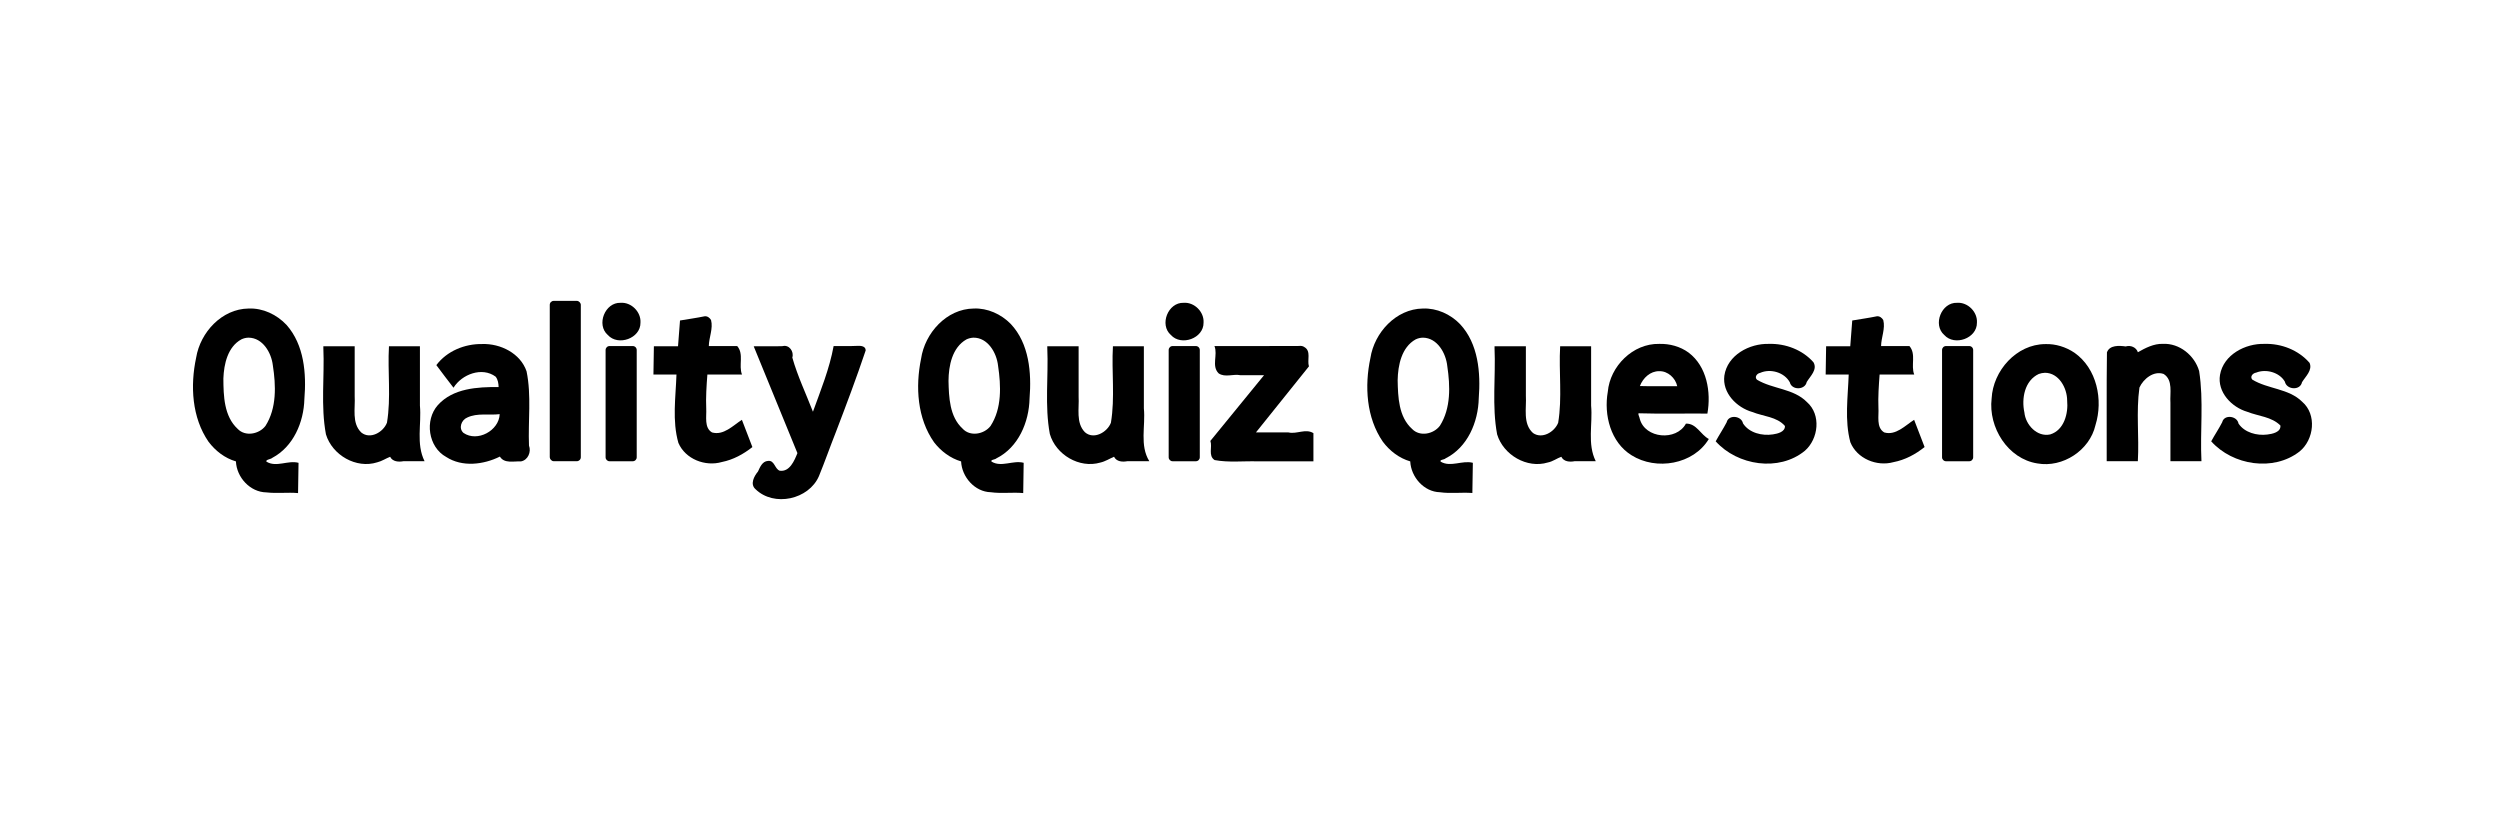 <?xml version="1.0" encoding="UTF-8" standalone="no"?>
<!-- Created with Inkscape (http://www.inkscape.org/) -->

<svg
   xmlns:dc="http://purl.org/dc/elements/1.1/"
   xmlns:cc="http://creativecommons.org/ns#"
   xmlns:rdf="http://www.w3.org/1999/02/22-rdf-syntax-ns#"
   xmlns:svg="http://www.w3.org/2000/svg"
   xmlns="http://www.w3.org/2000/svg"
   xmlns:sodipodi="http://sodipodi.sourceforge.net/DTD/sodipodi-0.dtd"
   xmlns:inkscape="http://www.inkscape.org/namespaces/inkscape"
   width="300"
   height="100"
   id="svg2"
   version="1.1"
   inkscape:version="0.48.0 r9654"
   sodipodi:docname="New document 1">
  <defs
     id="defs4" />
  <sodipodi:namedview
     id="base"
     pagecolor="#ffffff"
     bordercolor="#666666"
     borderopacity="1.0"
     inkscape:pageopacity="0.0"
     inkscape:pageshadow="2"
     inkscape:zoom="2.6707692"
     inkscape:cx="157.847"
     inkscape:cy="39.301664"
     inkscape:document-units="px"
     inkscape:current-layer="layer1"
     showgrid="false"
     inkscape:snap-global="true"
     inkscape:object-nodes="true"
     inkscape:window-width="1366"
     inkscape:window-height="717"
     inkscape:window-x="0"
     inkscape:window-y="0"
     inkscape:window-maximized="1" />
  <g
     inkscape:label="Layer 1"
     inkscape:groupmode="layer"
     id="layer1"
     transform="translate(0,-952.362)">
    <path
       style="font-size:32px;font-style:normal;font-variant:normal;font-weight:bold;font-stretch:normal;text-align:start;line-height:125%;letter-spacing:0px;word-spacing:0px;writing-mode:lr-tb;text-anchor:start;fill:#000000;fill-opacity:1;stroke:none;font-family:Inconsolata;-inkscape-font-specification:Inconsolata Bold"
       d="m 29.824,989.386 c -3.201,0.042 -5.783,2.848 -6.285,5.886 -0.725,3.382 -0.514,7.204 1.486,10.102 0.824,1.093 1.962,1.975 3.287,2.356 0.08,1.91 1.698,3.696 3.666,3.72 1.258,0.148 2.528,-0.029 3.788,0.083 0.019,-1.211 0.038,-2.422 0.058,-3.633 -1.276,-0.342 -2.674,0.593 -3.857,-0.144 -0.106,-0.249 0.512,-0.269 0.707,-0.451 2.53,-1.339 3.781,-4.279 3.851,-7.05 0.254,-3.069 -0.019,-6.501 -2.137,-8.899 -1.161,-1.239 -2.836,-2.046 -4.564,-1.969 z m 0.011,3.496 c 1.695,0.019 2.729,1.8 2.905,3.318 0.374,2.414 0.48,5.138 -0.884,7.272 -0.758,0.994 -2.426,1.316 -3.334,0.357 -1.644,-1.51 -1.706,-3.96 -1.716,-6.051 0.064,-1.732 0.519,-3.794 2.156,-4.691 0.272,-0.132 0.571,-0.204 0.873,-0.206 z"
       id="path3888"
       inkscape:connector-curvature="0" />
    <path
       style="font-size:32px;font-style:normal;font-variant:normal;font-weight:bold;font-stretch:normal;text-align:start;line-height:125%;letter-spacing:0px;word-spacing:0px;writing-mode:lr-tb;text-anchor:start;fill:#000000;fill-opacity:1;stroke:none;font-family:Inconsolata;-inkscape-font-specification:Inconsolata Bold"
       d="m 38.803,994.145 c 0.15,3.44 -0.329,6.939 0.31,10.337 0.749,2.493 3.638,4.162 6.152,3.359 0.55,-0.13 1.074,-0.486 1.551,-0.664 0.298,0.603 1.042,0.639 1.613,0.527 0.839,0 1.679,0 2.518,0 -1.035,-2.069 -0.351,-4.451 -0.556,-6.668 0,-2.374 0,-4.748 0,-7.122 -1.239,0 -2.478,0 -3.716,0 -0.176,3.046 0.264,6.162 -0.238,9.164 -0.427,1.145 -2.02,2.06 -3.088,1.18 -1.16,-1.131 -0.699,-2.915 -0.787,-4.359 0,-1.995 0,-3.991 0,-5.986 -1.253,0 -2.506,0 -3.76,0 l 0,0.115 0,0.115 z"
       id="path3890"
       inkscape:connector-curvature="0" />
    <path
       style="font-size:32px;font-style:normal;font-variant:normal;font-weight:bold;font-stretch:normal;text-align:start;line-height:125%;letter-spacing:0px;word-spacing:0px;writing-mode:lr-tb;text-anchor:start;fill:#000000;fill-opacity:1;stroke:none;font-family:Inconsolata;-inkscape-font-specification:Inconsolata Bold"
       d="m 57.86,993.647 c -2.089,-0.036 -4.231,0.84 -5.499,2.529 0.676,0.912 1.364,1.816 2.06,2.713 1.001,-1.619 3.425,-2.538 5.055,-1.328 0.279,0.354 0.344,0.814 0.357,1.248 -2.546,-0.022 -5.465,0.142 -7.288,2.161 -1.618,1.815 -1.16,5.048 0.999,6.228 1.922,1.246 4.479,0.931 6.444,-0.047 0.521,0.875 1.69,0.536 2.522,0.581 0.846,-0.147 1.261,-1.142 0.969,-1.898 -0.12,-2.963 0.309,-5.989 -0.29,-8.908 -0.737,-2.171 -3.135,-3.354 -5.329,-3.28 z m 2.103,8.414 c -0.078,1.982 -2.683,3.391 -4.344,2.251 -0.624,-0.552 -0.261,-1.552 0.447,-1.844 1.203,-0.579 2.609,-0.249 3.897,-0.408 z"
       id="path3892"
       inkscape:connector-curvature="0" />
    <path
       style="font-size:32px;font-style:normal;font-variant:normal;font-weight:bold;font-stretch:normal;text-align:start;line-height:125%;letter-spacing:0px;word-spacing:0px;writing-mode:lr-tb;text-anchor:start;fill:#000000;fill-opacity:1;stroke:none;font-family:Inconsolata;-inkscape-font-specification:Inconsolata Bold"
       d="m 84.556,990.317 c -0.978,0.202 -1.97,0.336 -2.955,0.505 -0.08,1.031 -0.157,2.062 -0.238,3.092 -0.966,0 -1.931,0 -2.897,0 -0.018,1.131 -0.036,2.261 -0.054,3.392 0.921,0 1.843,0 2.764,0 -0.089,2.723 -0.531,5.543 0.231,8.205 0.841,1.954 3.229,2.874 5.228,2.291 1.346,-0.269 2.573,-0.94 3.651,-1.79 -0.409,-1.095 -0.837,-2.183 -1.259,-3.272 -1.061,0.682 -2.204,1.912 -3.586,1.515 -0.959,-0.561 -0.641,-1.905 -0.693,-2.847 -0.06,-1.367 0.033,-2.739 0.137,-4.102 1.384,0 2.769,0 4.153,0 -0.431,-1.101 0.262,-2.446 -0.574,-3.417 -1.135,0 -2.271,0 -3.406,0 0.016,-1.041 0.536,-2.097 0.267,-3.121 -0.156,-0.272 -0.442,-0.489 -0.769,-0.451 z"
       id="path3898"
       inkscape:connector-curvature="0" />
    <path
       style="font-size:32px;font-style:normal;font-variant:normal;font-weight:bold;font-stretch:normal;text-align:start;line-height:125%;letter-spacing:0px;word-spacing:0px;writing-mode:lr-tb;text-anchor:start;fill:#000000;fill-opacity:1;stroke:none;font-family:Inconsolata;-inkscape-font-specification:Inconsolata Bold"
       d="m 102.86,993.867 c -0.941,0.048 -1.884,0.009 -2.825,0.022 -0.498,2.722 -1.541,5.28 -2.482,7.88 -0.836,-2.161 -1.849,-4.283 -2.475,-6.502 0.225,-0.721 -0.386,-1.584 -1.176,-1.367 -1.152,0.042 -2.304,-0.006 -3.457,0.018 1.751,4.272 3.497,8.546 5.246,12.819 -0.363,0.903 -0.932,2.281 -2.125,2.111 -0.611,-0.216 -0.613,-1.284 -1.411,-1.176 -0.684,0.046 -0.954,0.752 -1.198,1.274 -0.467,0.557 -0.979,1.52 -0.296,2.118 2.222,2.169 6.4,1.241 7.613,-1.569 0.712,-1.737 1.336,-3.527 2.03,-5.28 1.242,-3.247 2.477,-6.522 3.577,-9.801 0.014,-0.539 -0.633,-0.576 -1.021,-0.545 z"
       id="path3900"
       inkscape:connector-curvature="0" />
    <path
       style="font-size:32px;font-style:normal;font-variant:normal;font-weight:bold;font-stretch:normal;text-align:start;line-height:125%;letter-spacing:0px;word-spacing:0px;writing-mode:lr-tb;text-anchor:start;fill:#000000;fill-opacity:1;stroke:none;font-family:Inconsolata;-inkscape-font-specification:Inconsolata Bold"
       d="m 116.844,989.386 c -3.255,0.036 -5.861,2.938 -6.316,6.03 -0.691,3.362 -0.459,7.161 1.564,10.025 0.822,1.064 1.947,1.91 3.24,2.291 0.085,1.869 1.641,3.654 3.565,3.698 1.287,0.18 2.596,-0.016 3.889,0.101 0.018,-1.211 0.035,-2.422 0.054,-3.633 -1.276,-0.341 -2.67,0.584 -3.853,-0.141 -0.163,-0.242 0.418,-0.227 0.57,-0.386 2.643,-1.312 3.928,-4.345 3.99,-7.187 0.248,-3.092 -0.041,-6.586 -2.255,-8.948 -1.151,-1.172 -2.784,-1.924 -4.449,-1.851 z m -0.047,3.496 c 1.732,-0.029 2.8,1.808 2.97,3.361 0.358,2.403 0.473,5.14 -0.906,7.243 -0.767,0.994 -2.459,1.312 -3.366,0.296 -1.546,-1.423 -1.631,-3.741 -1.674,-5.712 0.013,-1.819 0.435,-3.998 2.143,-4.975 0.26,-0.125 0.545,-0.197 0.833,-0.213 z"
       id="path3902"
       inkscape:connector-curvature="0" />
    <path
       style="font-size:32px;font-style:normal;font-variant:normal;font-weight:bold;font-stretch:normal;text-align:start;line-height:125%;letter-spacing:0px;word-spacing:0px;writing-mode:lr-tb;text-anchor:start;fill:#000000;fill-opacity:1;stroke:none;font-family:Inconsolata;-inkscape-font-specification:Inconsolata Bold"
       d="m 125.676,994.145 c 0.15,3.423 -0.326,6.904 0.303,10.287 0.711,2.488 3.542,4.176 6.061,3.438 0.586,-0.131 1.132,-0.48 1.645,-0.7 0.293,0.606 1.037,0.646 1.609,0.534 0.874,0 1.749,0 2.623,0 -1.182,-1.906 -0.438,-4.225 -0.653,-6.336 0,-2.485 0,-4.97 0,-7.454 -1.238,0 -2.475,0 -3.713,0 -0.176,3.053 0.266,6.163 -0.242,9.179 -0.446,1.159 -2.079,2.064 -3.125,1.129 -1.096,-1.129 -0.667,-2.849 -0.75,-4.265 0,-2.014 0,-4.029 0,-6.043 -1.253,0 -2.506,0 -3.76,0 l 0,0.115 0,0.115 z"
       id="path3904"
       inkscape:connector-curvature="0" />
    <path
       style="font-size:32px;font-style:normal;font-variant:normal;font-weight:bold;font-stretch:normal;text-align:start;line-height:125%;letter-spacing:0px;word-spacing:0px;writing-mode:lr-tb;text-anchor:start;fill:#000000;fill-opacity:1;stroke:none;font-family:Inconsolata;-inkscape-font-specification:Inconsolata Bold"
       d="m 155.908,993.878 c -3.392,0.021 -6.783,0.007 -10.175,0.011 0.436,1.052 -0.393,2.402 0.512,3.283 0.774,0.517 1.738,0.041 2.594,0.213 0.949,0 1.898,0 2.847,0 -2.148,2.628 -4.29,5.261 -6.44,7.887 0.258,0.742 -0.291,1.773 0.505,2.298 1.683,0.317 3.463,0.103 5.185,0.155 2.225,0.013 4.45,-0.01 6.675,0 0,-1.128 0,-2.256 0,-3.384 -0.938,-0.587 -2,0.151 -2.995,-0.087 -1.301,0 -2.603,0 -3.904,0 2.12,-2.642 4.248,-5.279 6.361,-7.927 -0.243,-0.753 0.304,-1.838 -0.563,-2.324 -0.172,-0.126 -0.395,-0.147 -0.603,-0.13 z"
       id="path3908"
       inkscape:connector-curvature="0" />
    <path
       style="font-size:32px;font-style:normal;font-variant:normal;font-weight:bold;font-stretch:normal;text-align:start;line-height:125%;letter-spacing:0px;word-spacing:0px;writing-mode:lr-tb;text-anchor:start;fill:#000000;fill-opacity:1;stroke:none;font-family:Inconsolata;-inkscape-font-specification:Inconsolata Bold"
       d="m 170.738,989.386 c -3.212,0.043 -5.817,2.885 -6.289,5.942 -0.715,3.359 -0.497,7.158 1.494,10.041 0.817,1.097 1.959,1.975 3.287,2.36 0.085,1.868 1.639,3.658 3.565,3.702 1.287,0.184 2.595,-0.01 3.889,0.09 0.019,-1.208 0.038,-2.415 0.058,-3.623 -1.276,-0.332 -2.648,0.566 -3.846,-0.126 -0.216,-0.256 0.43,-0.234 0.57,-0.404 2.645,-1.318 3.923,-4.359 3.985,-7.208 0.24,-3.076 -0.049,-6.554 -2.245,-8.904 -1.15,-1.193 -2.798,-1.942 -4.468,-1.87 z m 0.015,3.496 c 1.73,0.018 2.766,1.87 2.923,3.428 0.353,2.36 0.445,5.038 -0.884,7.137 -0.753,1.011 -2.414,1.357 -3.341,0.39 -1.617,-1.452 -1.694,-3.823 -1.733,-5.852 0.036,-1.791 0.467,-3.956 2.159,-4.896 0.274,-0.131 0.572,-0.205 0.877,-0.206 z"
       id="path3910"
       inkscape:connector-curvature="0" />
    <path
       style="font-size:32px;font-style:normal;font-variant:normal;font-weight:bold;font-stretch:normal;text-align:start;line-height:125%;letter-spacing:0px;word-spacing:0px;writing-mode:lr-tb;text-anchor:start;fill:#000000;fill-opacity:1;stroke:none;font-family:Inconsolata;-inkscape-font-specification:Inconsolata Bold"
       d="m 179.345,994.145 c 0.15,3.442 -0.328,6.941 0.31,10.341 0.744,2.465 3.586,4.138 6.087,3.373 0.578,-0.107 1.124,-0.516 1.616,-0.685 0.292,0.607 1.037,0.643 1.606,0.53 0.842,0 1.684,0 2.526,0 -1.035,-2.069 -0.351,-4.451 -0.556,-6.668 0,-2.374 0,-4.748 0,-7.122 -1.239,0 -2.478,0 -3.716,0 -0.175,3.053 0.263,6.173 -0.238,9.182 -0.445,1.114 -1.934,1.989 -3.02,1.227 -1.248,-1.124 -0.765,-2.986 -0.855,-4.478 0,-1.977 0,-3.954 0,-5.932 -1.253,0 -2.506,0 -3.76,0 l 0,0.115 0,0.115 z"
       id="path3912"
       inkscape:connector-curvature="0" />
    <path
       style="font-size:32px;font-style:normal;font-variant:normal;font-weight:bold;font-stretch:normal;text-align:start;line-height:125%;letter-spacing:0px;word-spacing:0px;writing-mode:lr-tb;text-anchor:start;fill:#000000;fill-opacity:1;stroke:none;font-family:Inconsolata;-inkscape-font-specification:Inconsolata Bold"
       d="m 199.101,993.629 c -3.151,-0.065 -5.897,2.674 -6.166,5.748 -0.492,2.782 0.34,6.069 2.858,7.62 2.956,1.857 7.424,1.107 9.265,-1.956 -0.988,-0.516 -1.478,-1.884 -2.746,-1.844 -1.147,2.123 -4.906,1.798 -5.538,-0.57 -0.018,-0.203 -0.24,-0.538 -0.141,-0.671 2.741,0.085 5.505,0.011 8.255,0.036 0.456,-2.582 -0.051,-5.656 -2.255,-7.317 -1.011,-0.742 -2.283,-1.08 -3.532,-1.046 z m 0.011,3.276 c 1.024,-0.034 1.952,0.823 2.154,1.8 -1.488,-0.017 -3.011,0.031 -4.478,-0.018 0.361,-0.961 1.252,-1.806 2.324,-1.782 z"
       id="path3914"
       inkscape:connector-curvature="0" />
    <path
       style="font-size:32px;font-style:normal;font-variant:normal;font-weight:bold;font-stretch:normal;text-align:start;line-height:125%;letter-spacing:0px;word-spacing:0px;writing-mode:lr-tb;text-anchor:start;fill:#000000;fill-opacity:1;stroke:none;font-family:Inconsolata;-inkscape-font-specification:Inconsolata Bold"
       d="m 212.274,993.629 c -2.338,-0.067 -4.984,1.34 -5.351,3.81 -0.276,2.072 1.486,3.835 3.359,4.366 1.299,0.526 2.952,0.56 3.911,1.674 0.031,0.715 -0.885,0.927 -1.443,1.01 -1.294,0.2 -2.852,-0.173 -3.59,-1.321 -0.182,-0.923 -1.74,-1.093 -1.963,-0.126 -0.404,0.78 -0.897,1.51 -1.313,2.28 2.618,2.915 7.596,3.682 10.701,1.133 1.637,-1.43 1.974,-4.329 0.253,-5.838 -1.602,-1.641 -4.113,-1.556 -6,-2.688 -0.328,-0.317 -0.004,-0.752 0.372,-0.819 1.23,-0.555 2.916,-0.07 3.568,1.129 0.229,0.972 1.83,0.945 2.028,-0.036 0.421,-0.695 1.323,-1.493 0.808,-2.37 -1.316,-1.494 -3.353,-2.263 -5.34,-2.205 z"
       id="path3916"
       inkscape:connector-curvature="0" />
    <path
       style="font-size:32px;font-style:normal;font-variant:normal;font-weight:bold;font-stretch:normal;text-align:start;line-height:125%;letter-spacing:0px;word-spacing:0px;writing-mode:lr-tb;text-anchor:start;fill:#000000;fill-opacity:1;stroke:none;font-family:Inconsolata;-inkscape-font-specification:Inconsolata Bold"
       d="m 225.224,990.317 c -0.978,0.202 -1.97,0.336 -2.955,0.505 -0.08,1.031 -0.157,2.062 -0.238,3.092 -0.966,0 -1.932,0 -2.897,0 -0.018,1.131 -0.036,2.261 -0.054,3.392 0.921,0 1.843,0 2.764,0 -0.093,2.696 -0.509,5.487 0.198,8.125 0.794,1.968 3.171,2.948 5.174,2.389 1.378,-0.264 2.651,-0.936 3.734,-1.815 -0.408,-1.092 -0.831,-2.179 -1.256,-3.265 -1.063,0.678 -2.21,1.923 -3.59,1.512 -0.985,-0.591 -0.621,-1.991 -0.693,-2.955 -0.051,-1.331 0.043,-2.663 0.141,-3.99 1.384,0 2.769,0 4.153,0 -0.431,-1.101 0.262,-2.446 -0.574,-3.417 -1.134,0 -2.268,10e-6 -3.402,0 0.013,-1.035 0.531,-2.097 0.263,-3.121 -0.156,-0.272 -0.442,-0.489 -0.769,-0.451 z"
       id="path3918"
       inkscape:connector-curvature="0" />
    <path
       style="font-size:32px;font-style:normal;font-variant:normal;font-weight:bold;font-stretch:normal;text-align:start;line-height:125%;letter-spacing:0px;word-spacing:0px;writing-mode:lr-tb;text-anchor:start;fill:#000000;fill-opacity:1;stroke:none;font-family:Inconsolata;-inkscape-font-specification:Inconsolata Bold"
       d="m 245.432,993.654 c -3.449,0.013 -6.273,3.189 -6.437,6.534 -0.409,3.464 1.942,7.238 5.491,7.786 3.045,0.545 6.275,-1.569 6.967,-4.586 0.951,-3.043 0.175,-6.812 -2.526,-8.703 -1.023,-0.686 -2.255,-1.076 -3.496,-1.032 z m -0.043,3.442 c 1.68,9e-5 2.667,1.838 2.67,3.327 0.151,1.557 -0.365,3.561 -2.035,4.07 -1.579,0.347 -2.957,-1.163 -3.096,-2.634 -0.365,-1.68 0.025,-3.824 1.721,-4.618 0.241,-0.085 0.485,-0.138 0.74,-0.144 z"
       id="path3922"
       inkscape:connector-curvature="0" />
    <path
       style="font-size:32px;font-style:normal;font-variant:normal;font-weight:bold;font-stretch:normal;text-align:start;line-height:125%;letter-spacing:0px;word-spacing:0px;writing-mode:lr-tb;text-anchor:start;fill:#000000;fill-opacity:1;stroke:none;font-family:Inconsolata;-inkscape-font-specification:Inconsolata Bold"
       d="m 259.543,993.625 c -1.082,-0.038 -2.129,0.509 -2.998,1.007 -0.192,-0.604 -0.885,-0.875 -1.461,-0.696 -0.772,-0.106 -1.932,-0.188 -2.251,0.711 -0.063,4.352 -0.011,8.705 -0.029,13.058 1.246,0 2.492,0 3.738,0 0.171,-2.941 -0.221,-5.915 0.191,-8.836 0.476,-1.052 1.722,-2.048 2.904,-1.631 1.159,0.732 0.734,2.304 0.815,3.453 0.014,2.338 -0.012,4.676 0,7.014 1.241,0 2.482,0 3.723,0 -0.179,-3.601 0.285,-7.243 -0.278,-10.817 -0.537,-1.869 -2.365,-3.365 -4.355,-3.262 z"
       id="path3924"
       inkscape:connector-curvature="0" />
    <path
       style="font-size:32px;font-style:normal;font-variant:normal;font-weight:bold;font-stretch:normal;text-align:start;line-height:125%;letter-spacing:0px;word-spacing:0px;writing-mode:lr-tb;text-anchor:start;fill:#000000;fill-opacity:1;stroke:none;font-family:Inconsolata;-inkscape-font-specification:Inconsolata Bold"
       d="m 271.735,993.629 c -2.294,-0.064 -4.904,1.286 -5.333,3.709 -0.353,2.069 1.388,3.892 3.272,4.441 1.322,0.527 2.923,0.586 3.977,1.646 0.071,0.805 -0.971,1.009 -1.577,1.082 -1.254,0.158 -2.732,-0.236 -3.453,-1.317 -0.153,-0.929 -1.727,-1.135 -1.956,-0.162 -0.4,0.787 -0.902,1.52 -1.321,2.295 2.59,2.883 7.468,3.66 10.6,1.223 1.744,-1.415 2.105,-4.444 0.314,-5.975 -1.605,-1.599 -4.126,-1.513 -5.986,-2.659 -0.309,-0.364 0.076,-0.777 0.462,-0.833 1.19,-0.483 2.804,-0.036 3.449,1.082 0.205,0.981 1.846,1.103 2.057,0.069 0.418,-0.69 1.288,-1.439 0.909,-2.324 -1.337,-1.537 -3.39,-2.337 -5.416,-2.277 z"
       id="path3926"
       inkscape:connector-curvature="0" />
    <rect
       style="fill:#000000;fill-opacity:1;fill-rule:evenodd;stroke:none"
       id="rect4828"
       width="3.727"
       height="19.241"
       x="65.971"
       y="988.466"
       ry="0.476" />
    <path
       id="rect4830"
       style="fill:#000000;fill-opacity:1;fill-rule:evenodd;stroke:none"
       d="m 73.147,993.888 2.783,0 c 0.263,0 0.476,0.212 0.476,0.476 l 0,12.874 c 0,0.263 -0.212,0.475 -0.476,0.475 l -2.783,0 c -0.263,0 -0.476,-0.212 -0.476,-0.475 l 0,-12.874 c 0,-0.263 0.212,-0.476 0.476,-0.476 z m 1.325,-5.188 c -1.876,-0.075 -2.951,2.637 -1.533,3.864 1.234,1.369 3.944,0.402 3.918,-1.483 0.086,-1.281 -1.099,-2.475 -2.385,-2.381 z"
       inkscape:connector-curvature="0" />
    <path
       d="m 140.717,993.888 2.783,0 c 0.263,0 0.476,0.212 0.476,0.476 l 0,12.874 c 0,0.263 -0.212,0.475 -0.476,0.475 l -2.783,0 c -0.263,0 -0.476,-0.212 -0.476,-0.475 l 0,-12.874 c 0,-0.263 0.212,-0.476 0.476,-0.476 z m 1.325,-5.188 c -1.876,-0.075 -2.951,2.637 -1.533,3.864 1.234,1.369 3.944,0.402 3.918,-1.483 0.086,-1.281 -1.099,-2.475 -2.385,-2.381 z"
       style="fill:#000000;fill-opacity:1;fill-rule:evenodd;stroke:none"
       id="path4838"
       inkscape:connector-curvature="0" />
    <path
       inkscape:connector-curvature="0"
       id="path4842"
       style="fill:#000000;fill-opacity:1;fill-rule:evenodd;stroke:none"
       d="m 233.522,993.888 2.783,0 c 0.263,0 0.476,0.212 0.476,0.476 l 0,12.874 c 0,0.263 -0.212,0.475 -0.476,0.475 l -2.783,0 c -0.263,0 -0.476,-0.212 -0.476,-0.475 l 0,-12.874 c 0,-0.263 0.212,-0.476 0.476,-0.476 z m 1.325,-5.188 c -1.876,-0.075 -2.951,2.637 -1.533,3.864 1.234,1.369 3.944,0.402 3.918,-1.483 0.086,-1.281 -1.099,-2.475 -2.385,-2.381 z" />
  </g>
</svg>
